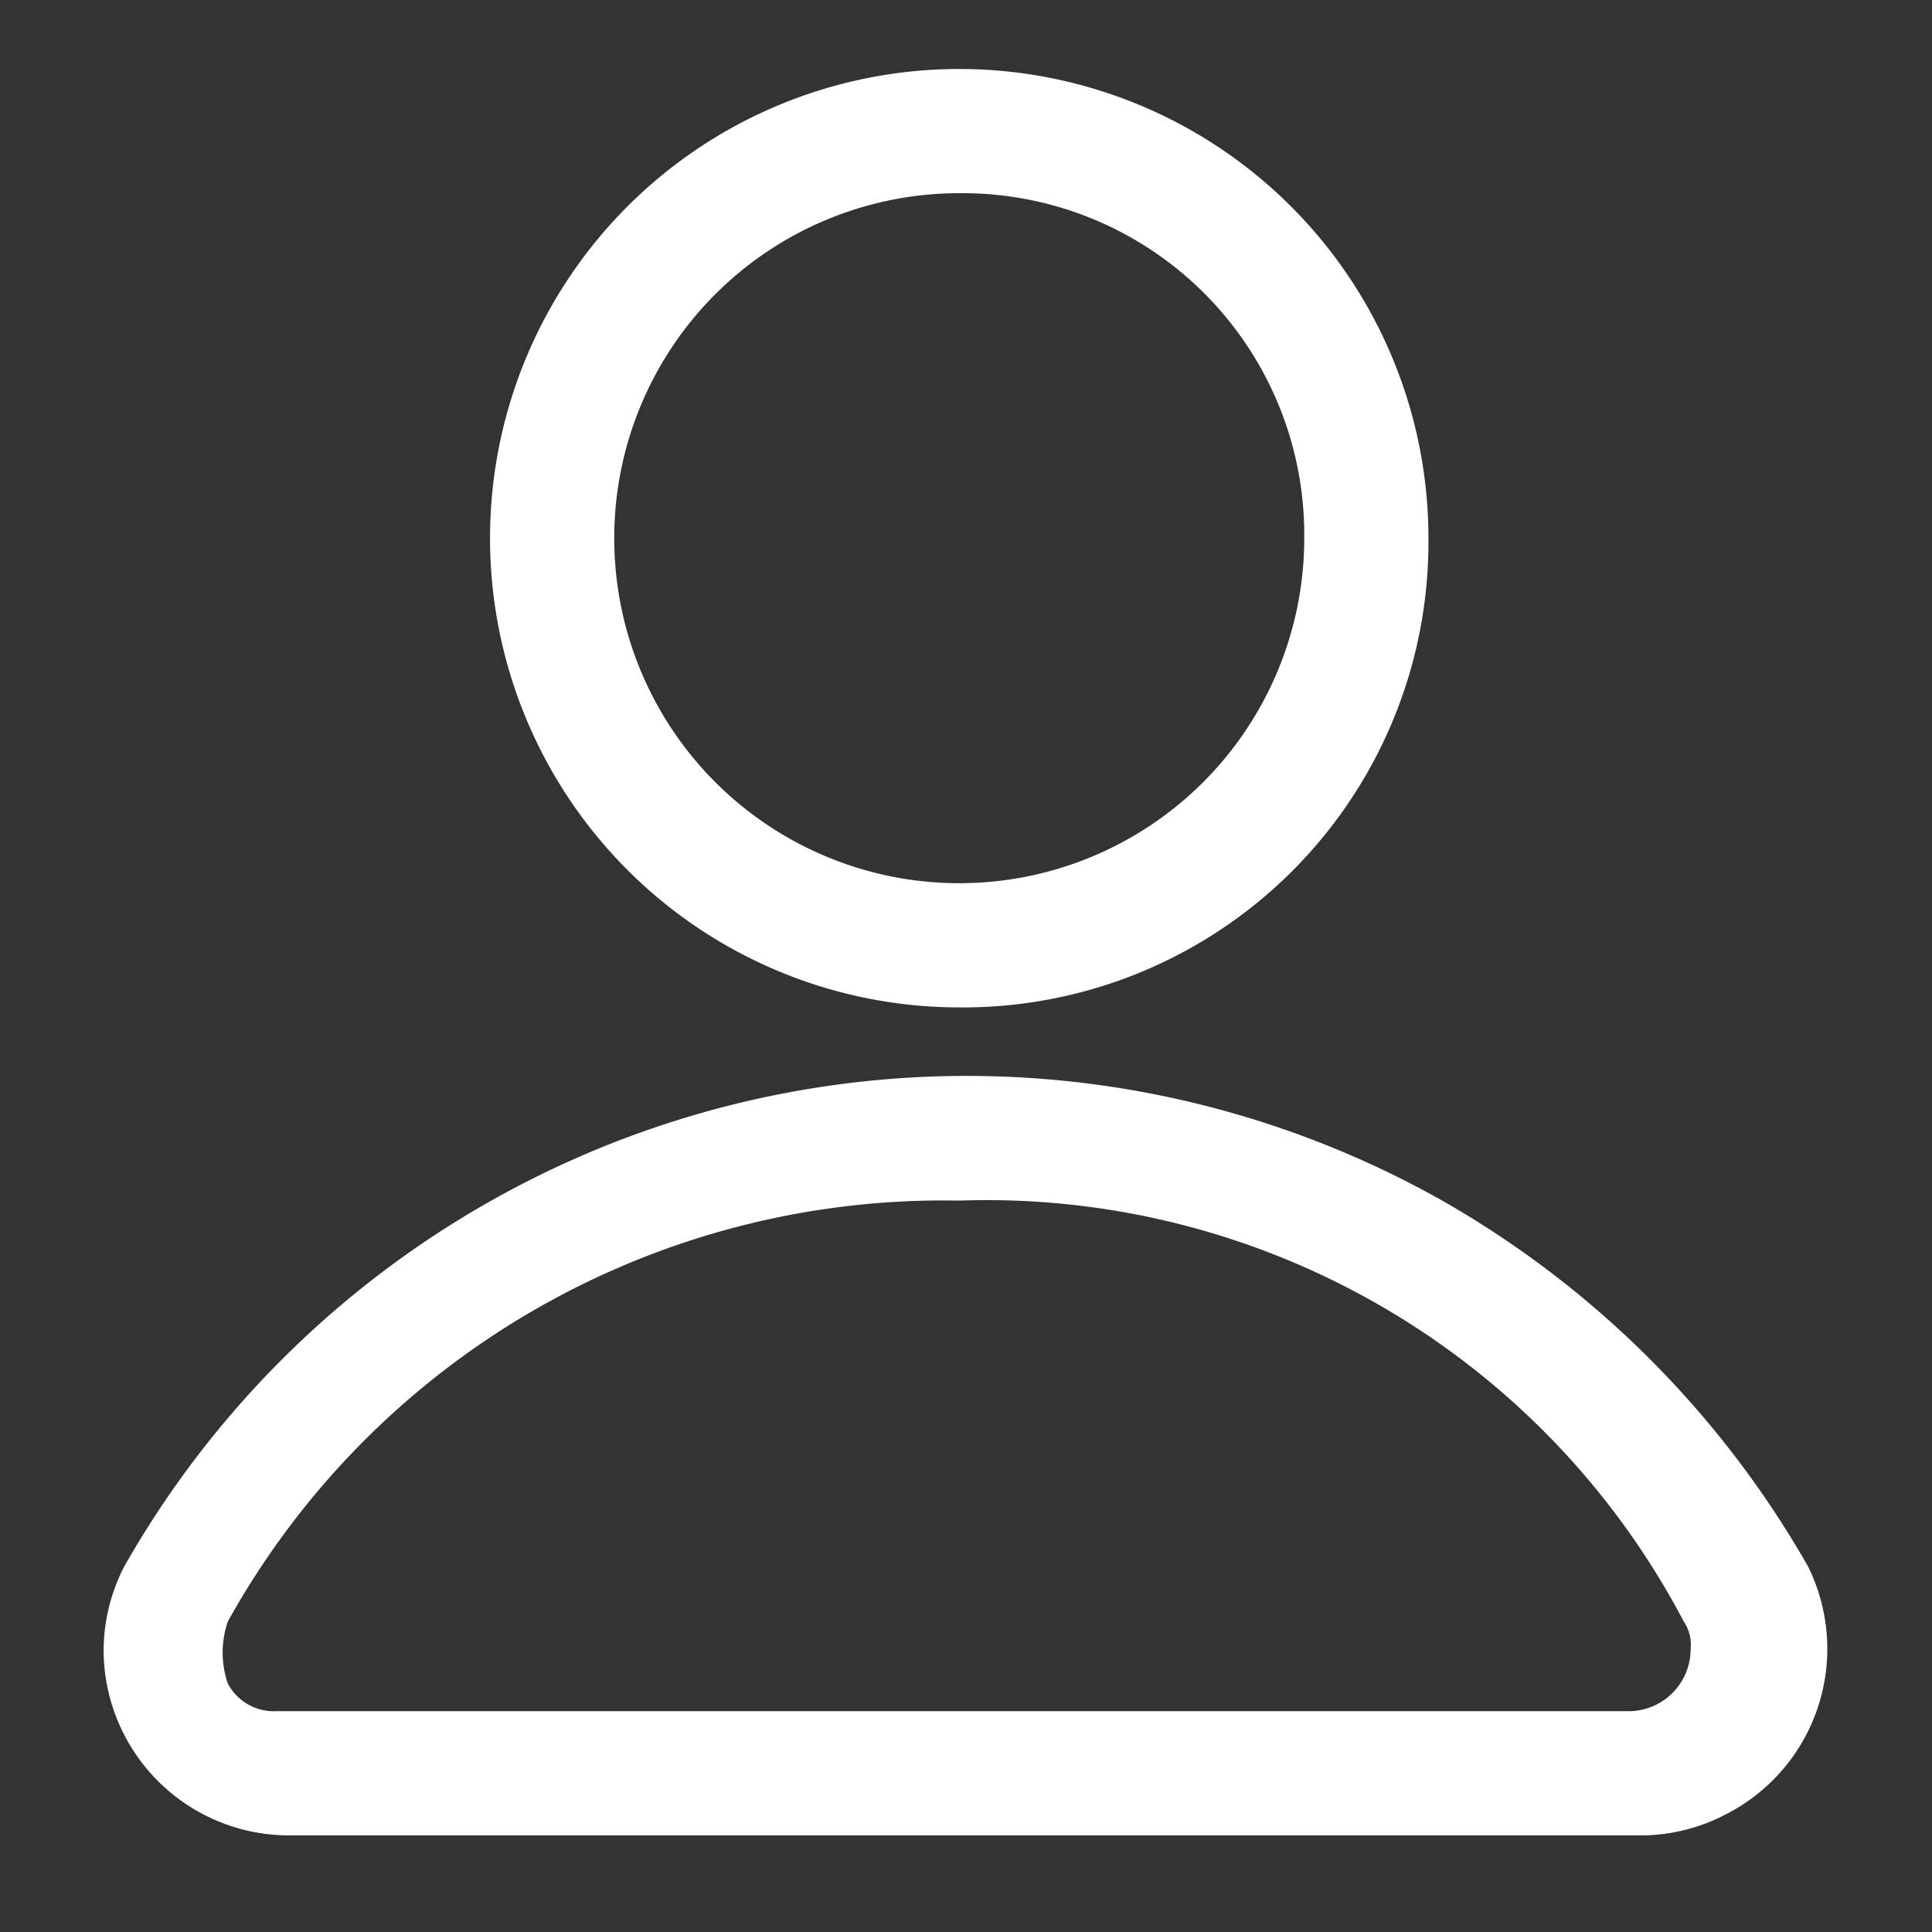 <svg xmlns="http://www.w3.org/2000/svg" xmlns:xlink="http://www.w3.org/1999/xlink" width="28" height="28" viewBox="0 0 28 28">
  <rect x="0" y="0" width="28" height="28" fill="#333333" stroke="none"/>
  <defs>
    <clipPath id="clip-Artboard_10">
      <rect width="28" height="28"/>
    </clipPath>
  </defs>
  <g id="Artboard_10" data-name="Artboard – 10" clip-path="url(#clip-Artboard_10)">
    <g id="Group_86" transform="translate(-1146.198 -683.6)">
      <path id="Path_546" d="M1160.1,698.2a6.8,6.8,0,1,1,6.8-6.8A6.744,6.744,0,0,1,1160.1,698.2Zm0-11.8a5,5,0,1,0,5,5,4.951,4.951,0,0,0-5-5Z" fill="#fff"/>
      <path id="Path_547" d="M1170,710.2h-19.6a2.689,2.689,0,0,1-2.7-2.7,2.662,2.662,0,0,1,.3-1.2,14.041,14.041,0,0,1,19.1-5.3,14.191,14.191,0,0,1,5.3,5.3,2.691,2.691,0,0,1-1.2,3.6A2.664,2.664,0,0,1,1170,710.2Zm-9.9-9.2a11.861,11.861,0,0,0-10.6,6.1,1.388,1.388,0,0,0,0,.9.755.755,0,0,0,.7.4h19.6a.9.9,0,0,0,.9-.9.6.6,0,0,0-.1-.4,11.413,11.413,0,0,0-10.5-6.1Z" fill="#fff"/>
    </g>
  </g>
</svg>
